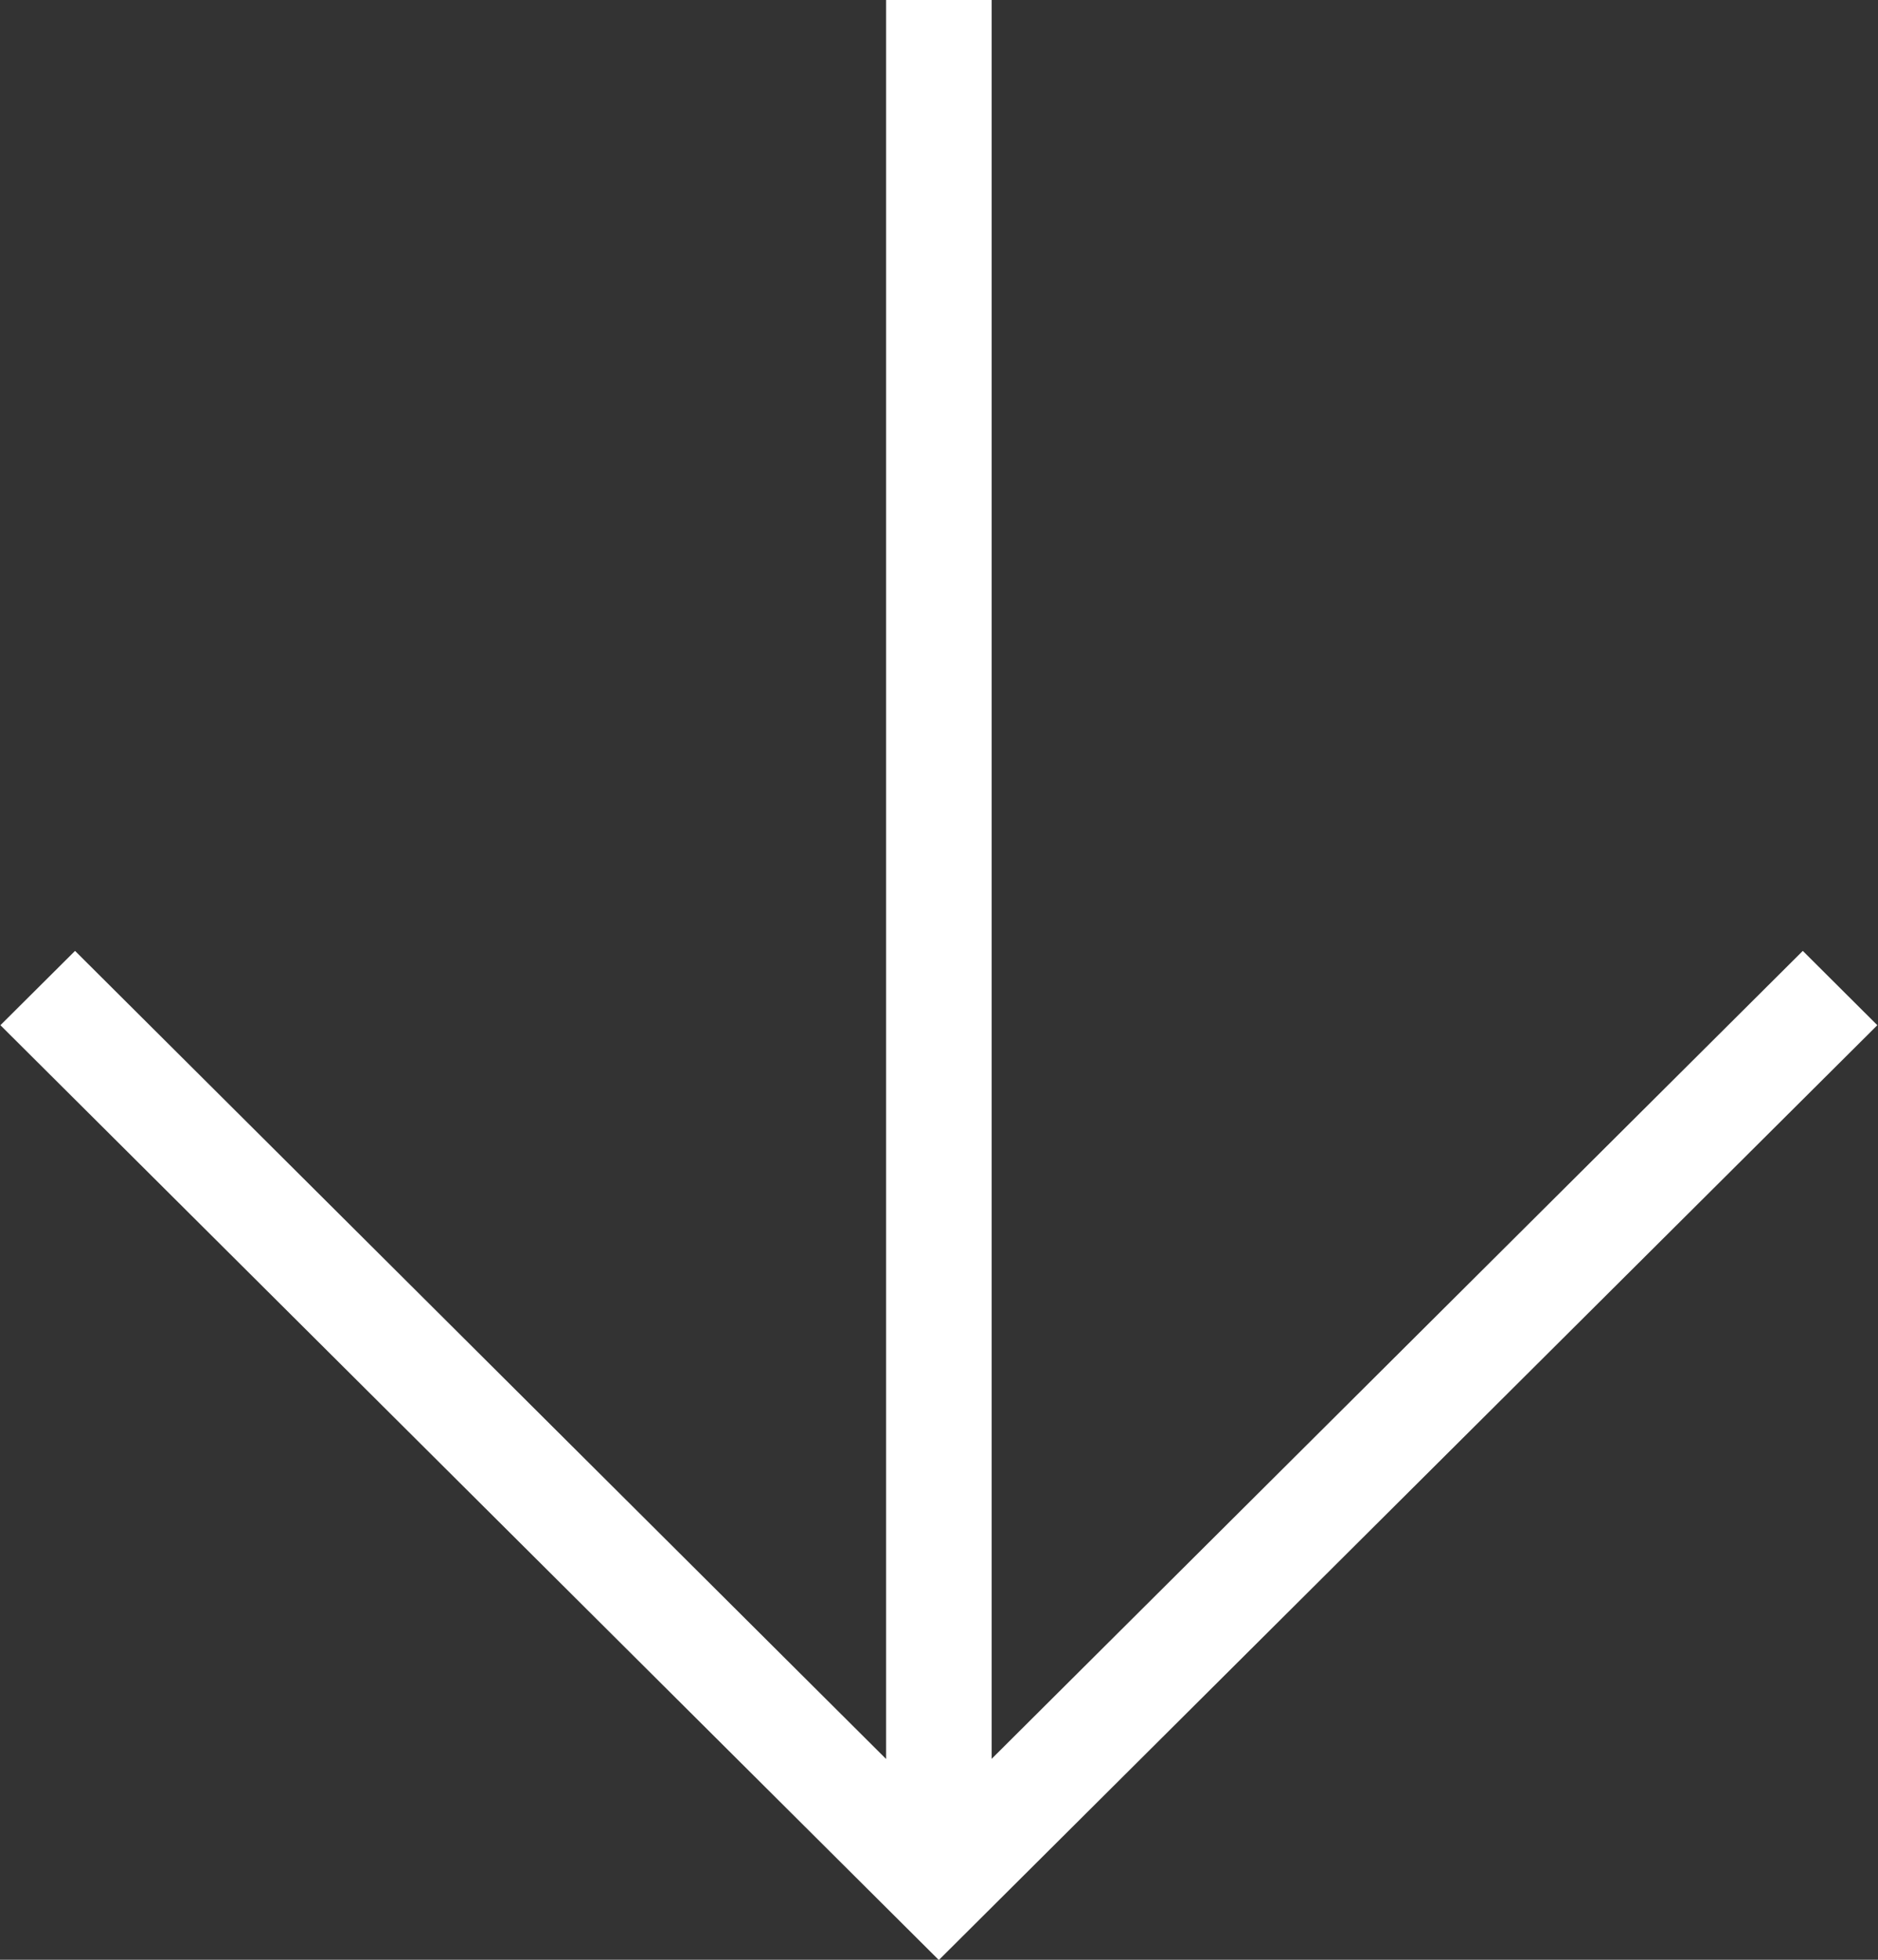 <svg xmlns="http://www.w3.org/2000/svg" xmlns:xlink="http://www.w3.org/1999/xlink" preserveAspectRatio="xMidYMid" width="23" height="24" viewBox="0 0 23 24">
  <rect x="0" y="0" width="23" height="24" fill="#333333" stroke="none"/>
  <defs>
    <style>

      .cls-2 {
        fill: #ffffff;
      }
    </style>
  </defs>
  <path d="M22.992,12.555 C22.992,12.555 22.079,11.645 22.079,11.645 C22.079,11.645 12.145,21.539 12.145,21.539 C12.145,21.539 12.145,-0.005 12.145,-0.005 C12.145,-0.005 10.852,-0.005 10.852,-0.005 C10.852,-0.005 10.852,21.541 10.852,21.541 C10.852,21.541 0.919,11.645 0.919,11.645 C0.919,11.645 0.005,12.555 0.005,12.555 C0.005,12.555 11.498,24.003 11.498,24.003 C11.498,24.003 22.992,12.555 22.992,12.555 Z" id="path-1" class="cls-2" fill-rule="evenodd"/>
</svg>
